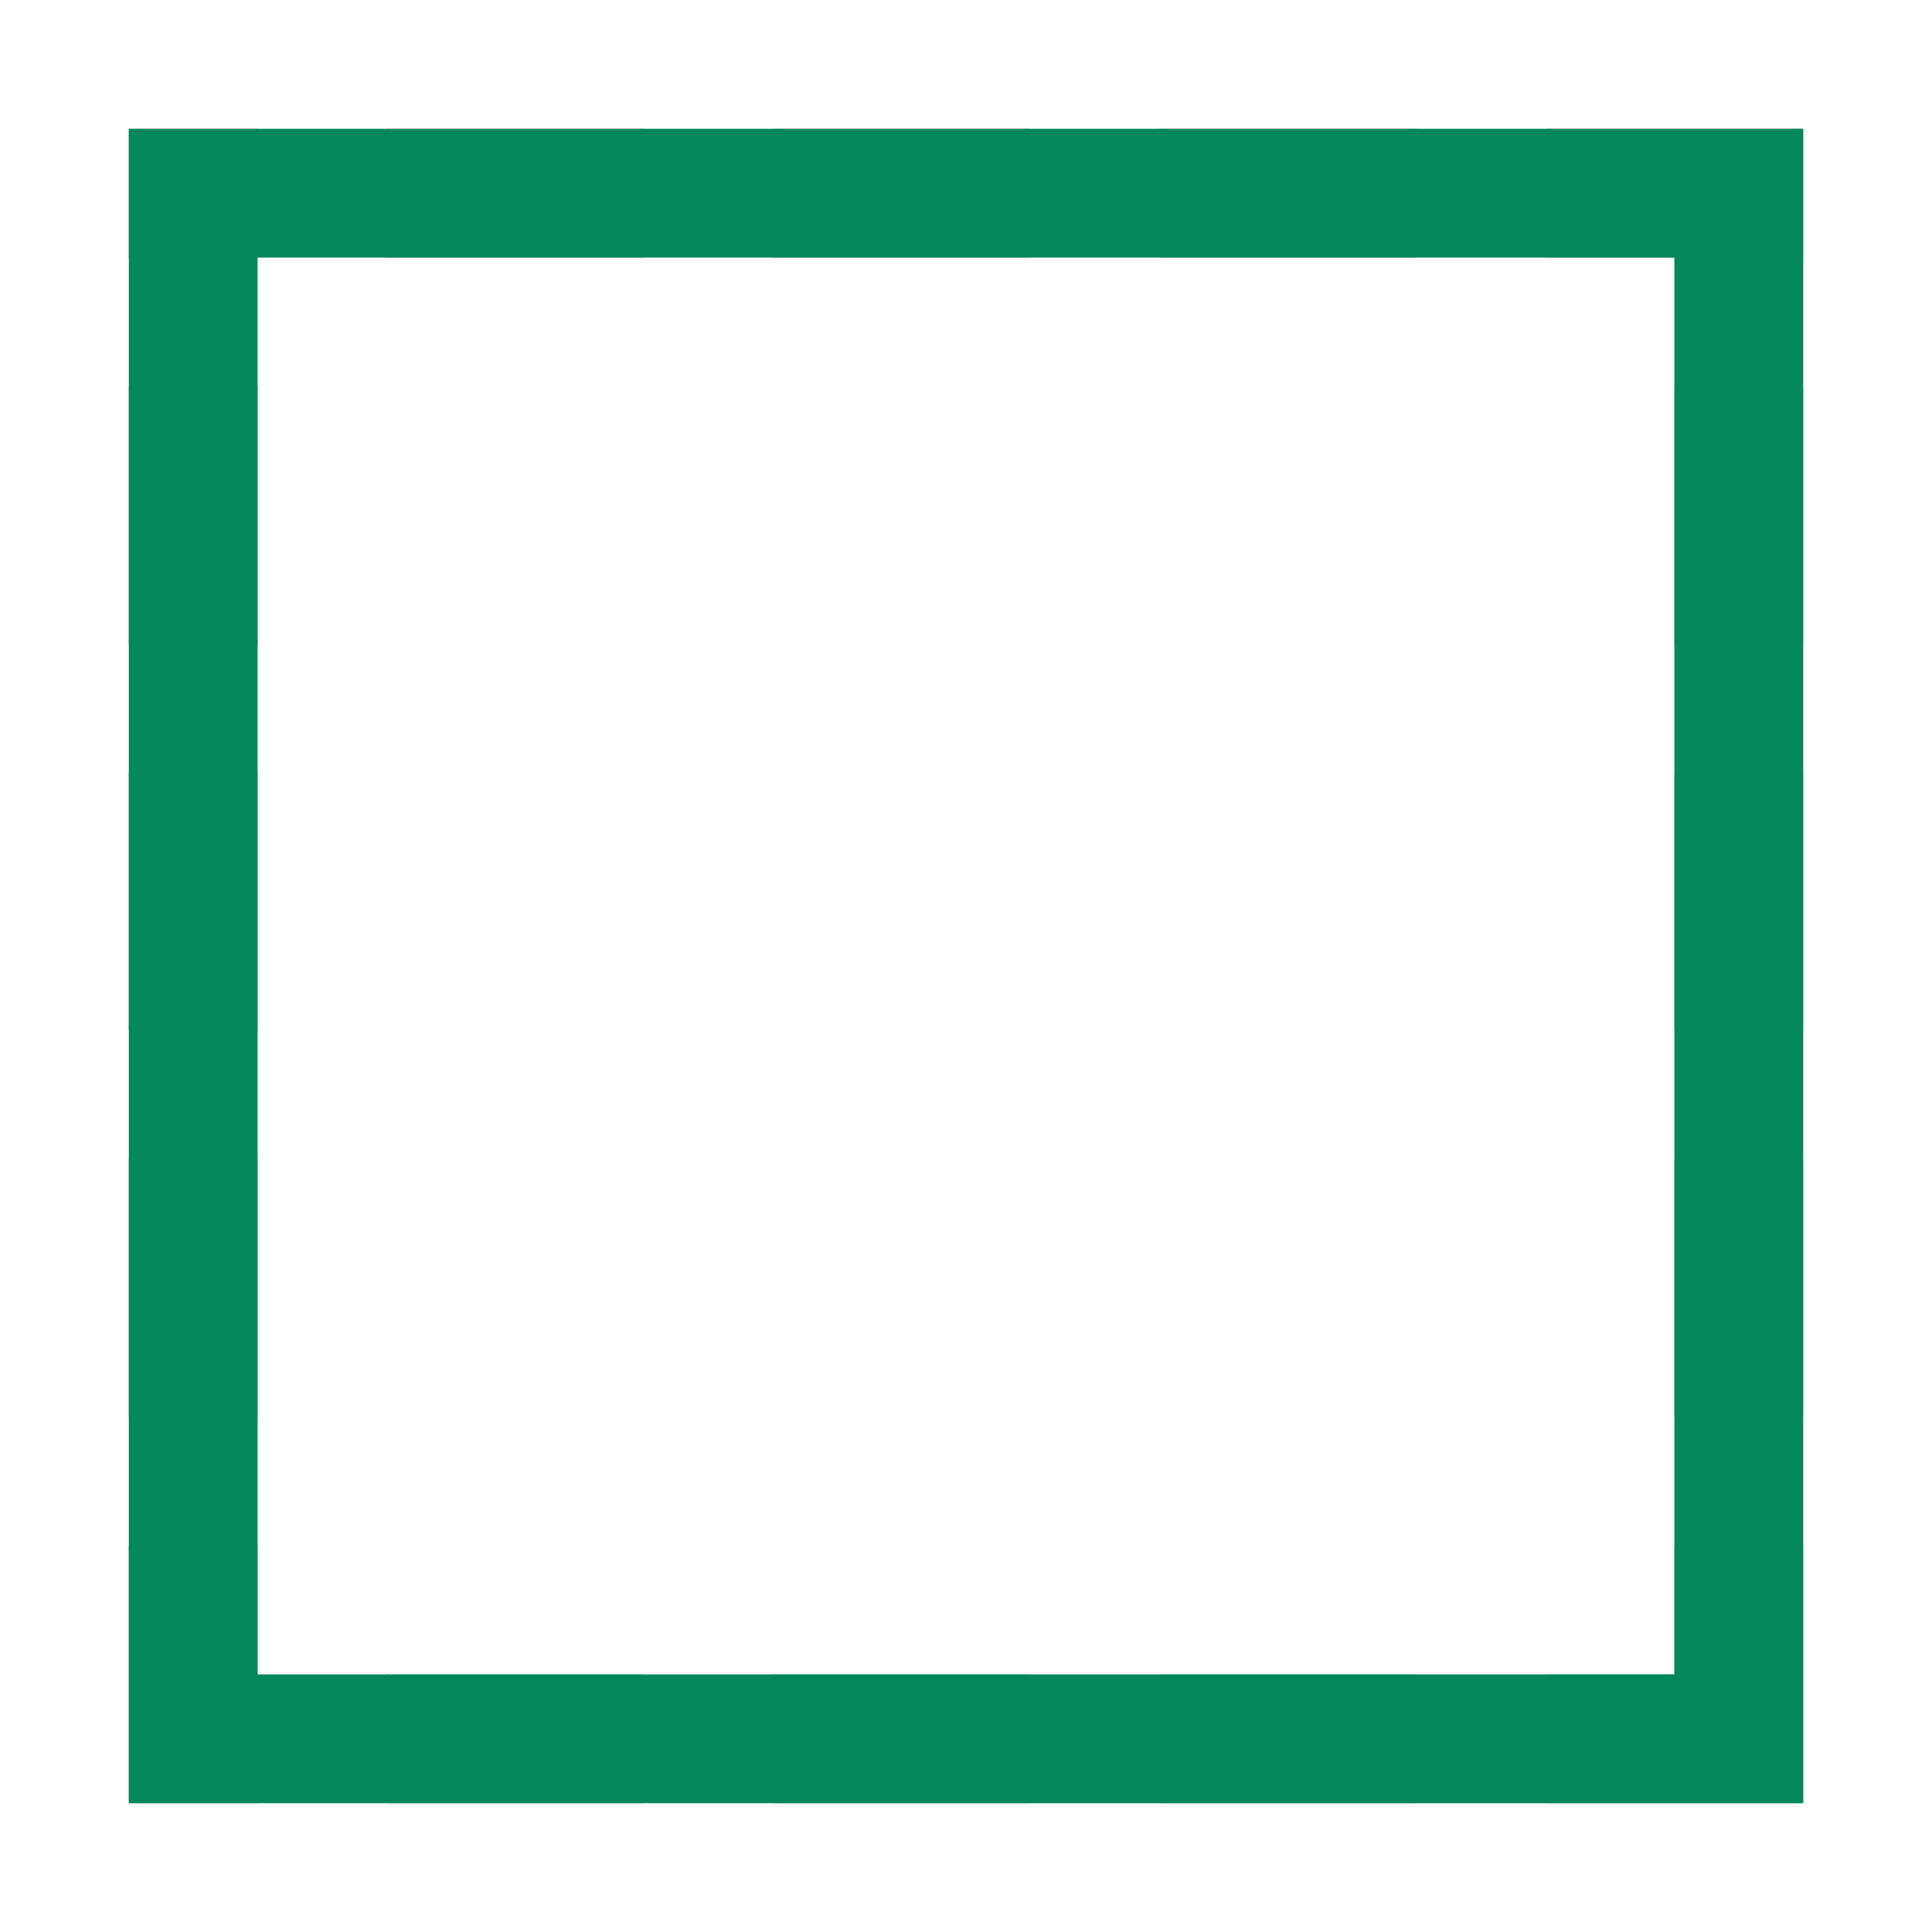 <svg xmlns="http://www.w3.org/2000/svg" height="15" width="15"><path d="M1 1v1h1V1zm2 0v1h2V1zm3 0v1h2V1zm3 0v1h2V1zm3 0v1h2V1h-1zM1 3v2h1V3zm12 0v2h1V3zM1 6v2h1V6zm12 0v2h1V6zM1 9v2h1V9zm12 0v2h1V9zM1 12v2h1v-2zm12 0v1h-1v1h2v-2zM3 13v1h2v-1zm3 0v1h2v-1zm3 0v1h2v-1z" style="opacity:.8;fill:gray;fill-opacity:1"/><path style="fill:#03875B;fill-opacity:1;fill-rule:evenodd;stroke:none;stroke-width:2;stroke-linecap:round;stroke-linejoin:round" d="M1 1v13h13V1H1zm1 1h11v11H2V2z"/></svg>
